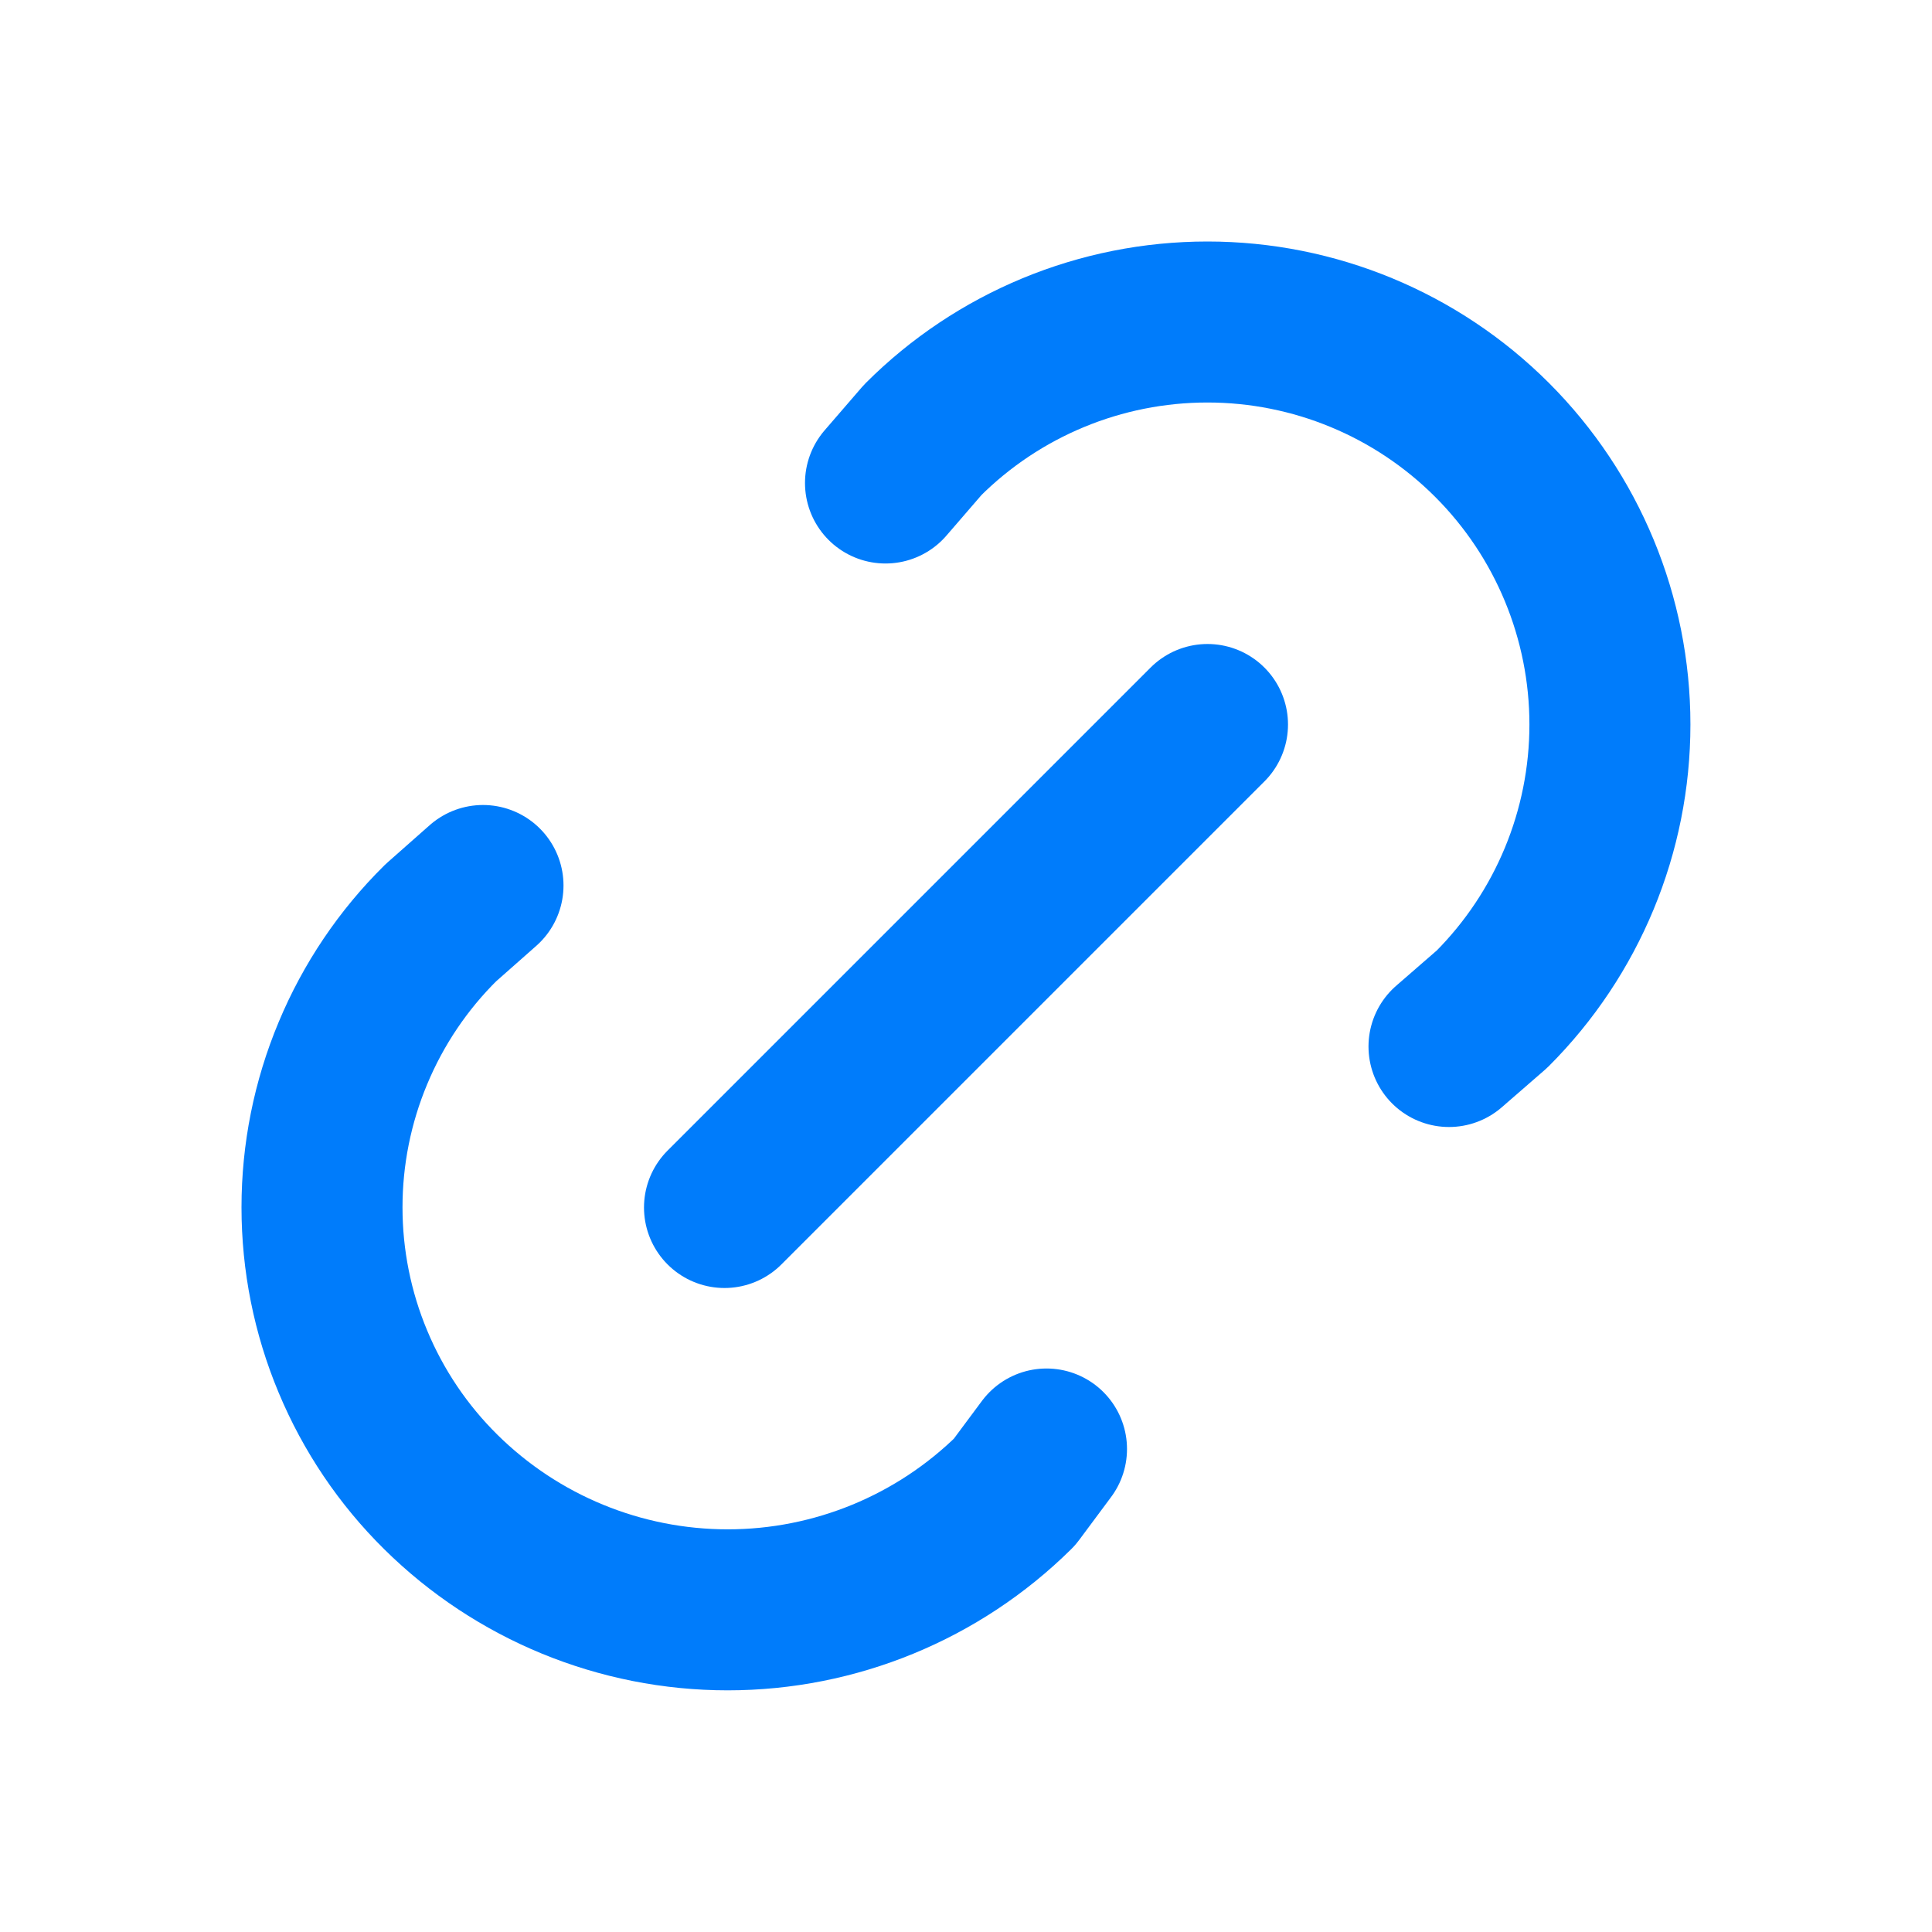 <?xml version="1.0" encoding="UTF-8"?>
<svg xmlns="http://www.w3.org/2000/svg" width="24" height="24" viewBox="0 0 24 24" fill="none">
  <mask id="mask0_801_14447" style="mask-type:alpha" maskUnits="userSpaceOnUse" x="0" y="0" width="24" height="24">
    <path d="M0 0H24V24H0V0Z" fill="white"></path>
  </mask>
  <g mask="url(#mask0_801_14447)">
    <path d="M9 15L15 9" stroke="#007CFB" stroke-width="2" stroke-linecap="round" stroke-linejoin="round"></path>
    <path d="M11 6L11.463 5.464C12.401 4.526 13.673 4 14.999 4C16.325 4 17.597 4.527 18.535 5.465C19.472 6.402 19.999 7.674 19.999 9C19.999 10.326 19.472 11.598 18.534 12.536L18 13" stroke="#007CFB" stroke-width="2" stroke-linecap="round" stroke-linejoin="round"></path>
    <path d="M13 18L12.603 18.534C11.654 19.472 10.374 19.998 9.04 19.998C7.705 19.998 6.425 19.472 5.476 18.534C5.008 18.072 4.637 17.521 4.384 16.914C4.13 16.307 4 15.656 4 14.998C4 14.341 4.13 13.69 4.384 13.083C4.637 12.476 5.008 11.925 5.476 11.463L6 11" stroke="#007CFB" stroke-width="2" stroke-linecap="round" stroke-linejoin="round"></path>
  </g>
</svg>

